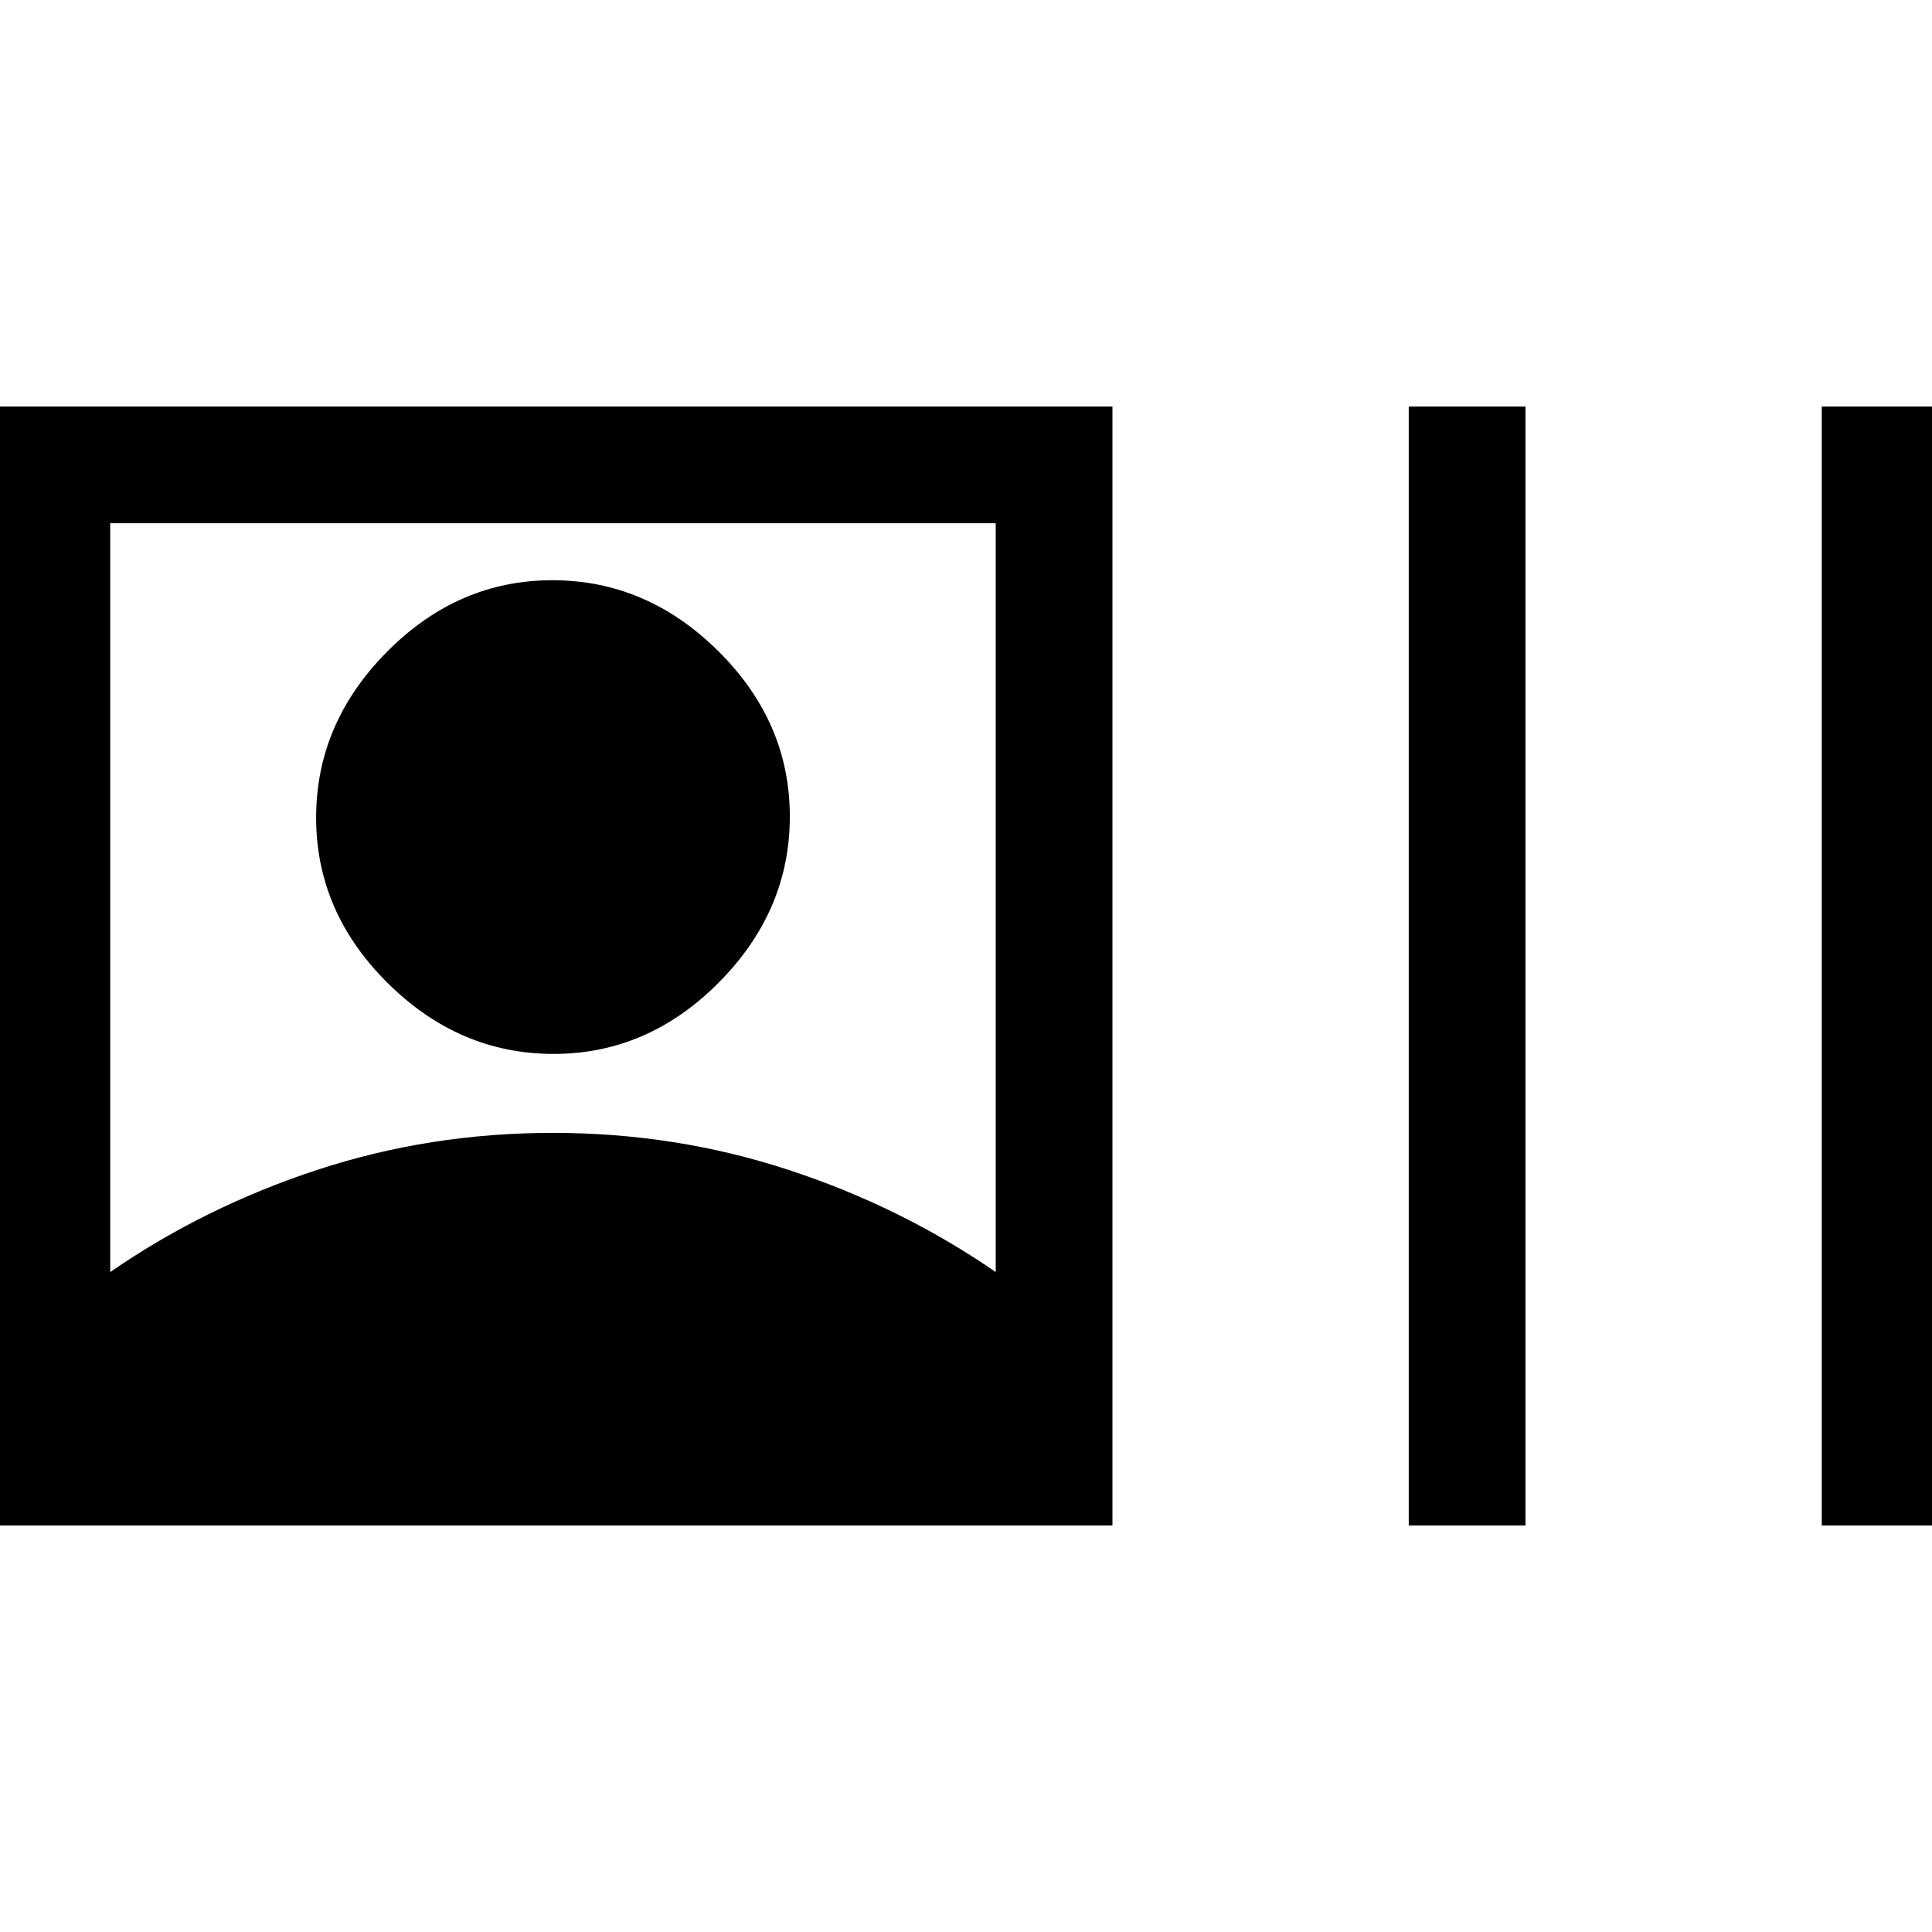 <svg xmlns="http://www.w3.org/2000/svg" height="20" viewBox="0 -960 960 960" width="20"><path d="M-3.23-202v-556h556v556h-556Zm58-125.92q46.86-32.38 102.84-50.77 55.97-18.39 117.07-18.39 61.09 0 117.13 18.39 56.04 18.39 102.96 50.77V-700h-440v372.08Zm220.3-108.39q-46.92 0-82.45-35.24-35.54-35.24-35.54-82.15 0-46.92 35.24-82.45 35.24-35.54 82.15-35.54 46.91 0 82.45 35.24 35.54 35.24 35.54 82.15 0 46.92-35.24 82.45-35.24 35.54-82.15 35.54ZM700-202v-556h58v556h-58Zm205.23 0v-556h58v556h-58Z"/></svg>